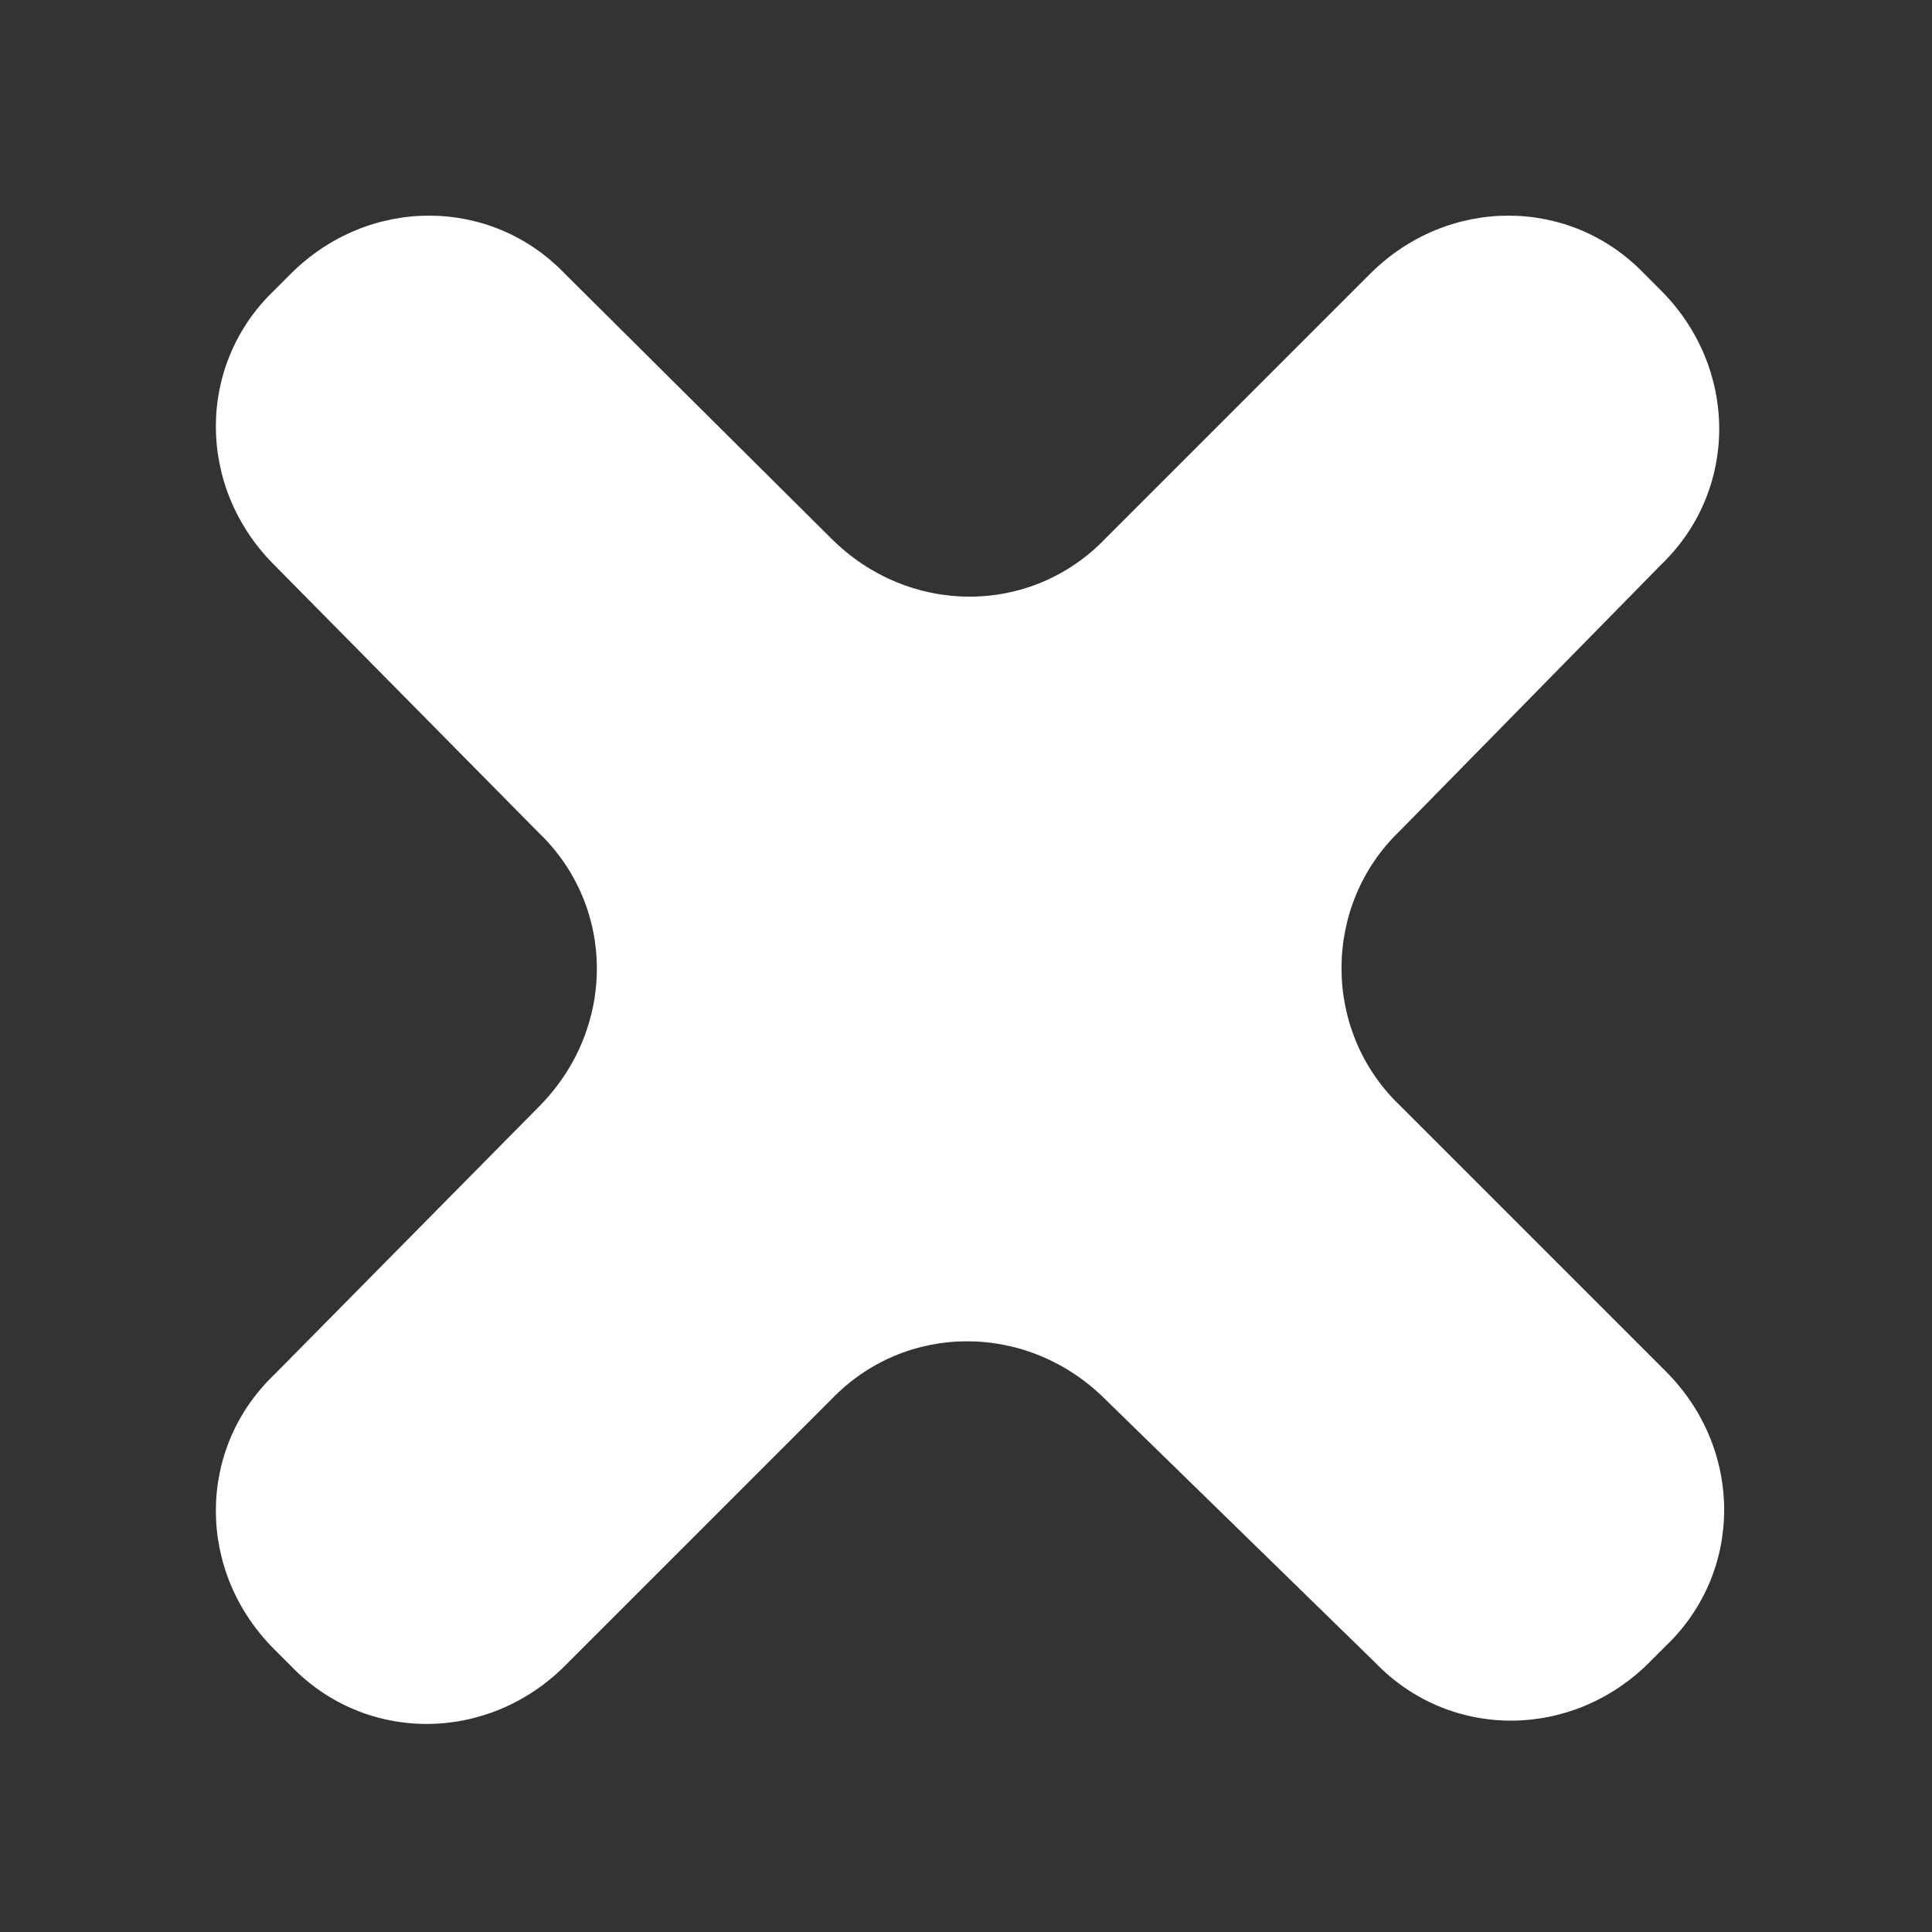 <svg clip-rule="evenodd" fill-rule="evenodd" stroke-linejoin="round" stroke-miterlimit="2" viewBox="0 0 9 9" xmlns="http://www.w3.org/2000/svg"><rect x="0" y="0" width="9" height="9" fill="#333333" stroke="none"/><path d="m90.1 71.3 16.1 16.1c4.7 4.7 4.7 12.1 0 16.6l-1 1c-4.7 4.7-12.1 4.7-16.6 0l-16.3-15.9c-4.7-4.7-12.1-4.7-16.6 0l-16.1 16.1c-4.7 4.7-12.1 4.7-16.6 0l-1-1c-4.7-4.7-4.7-12.1 0-16.6l16-16.2c4.7-4.7 4.7-12.1 0-16.6l-16-16.2c-4.7-4.7-4.7-12.1 0-16.6l1-1c4.7-4.7 12.1-4.7 16.6 0l16.1 16c4.7 4.7 12.1 4.7 16.6 0l16-16c4.7-4.7 12.1-4.7 16.6 0l1 1c4.7 4.7 4.7 12.1 0 16.6l-15.8 16.1c-4.7 4.5-4.7 12.1 0 16.6z" fill="#fff" fill-rule="nonzero" transform="matrix(.077 0 0 .077 -.417 -.341)"/></svg>